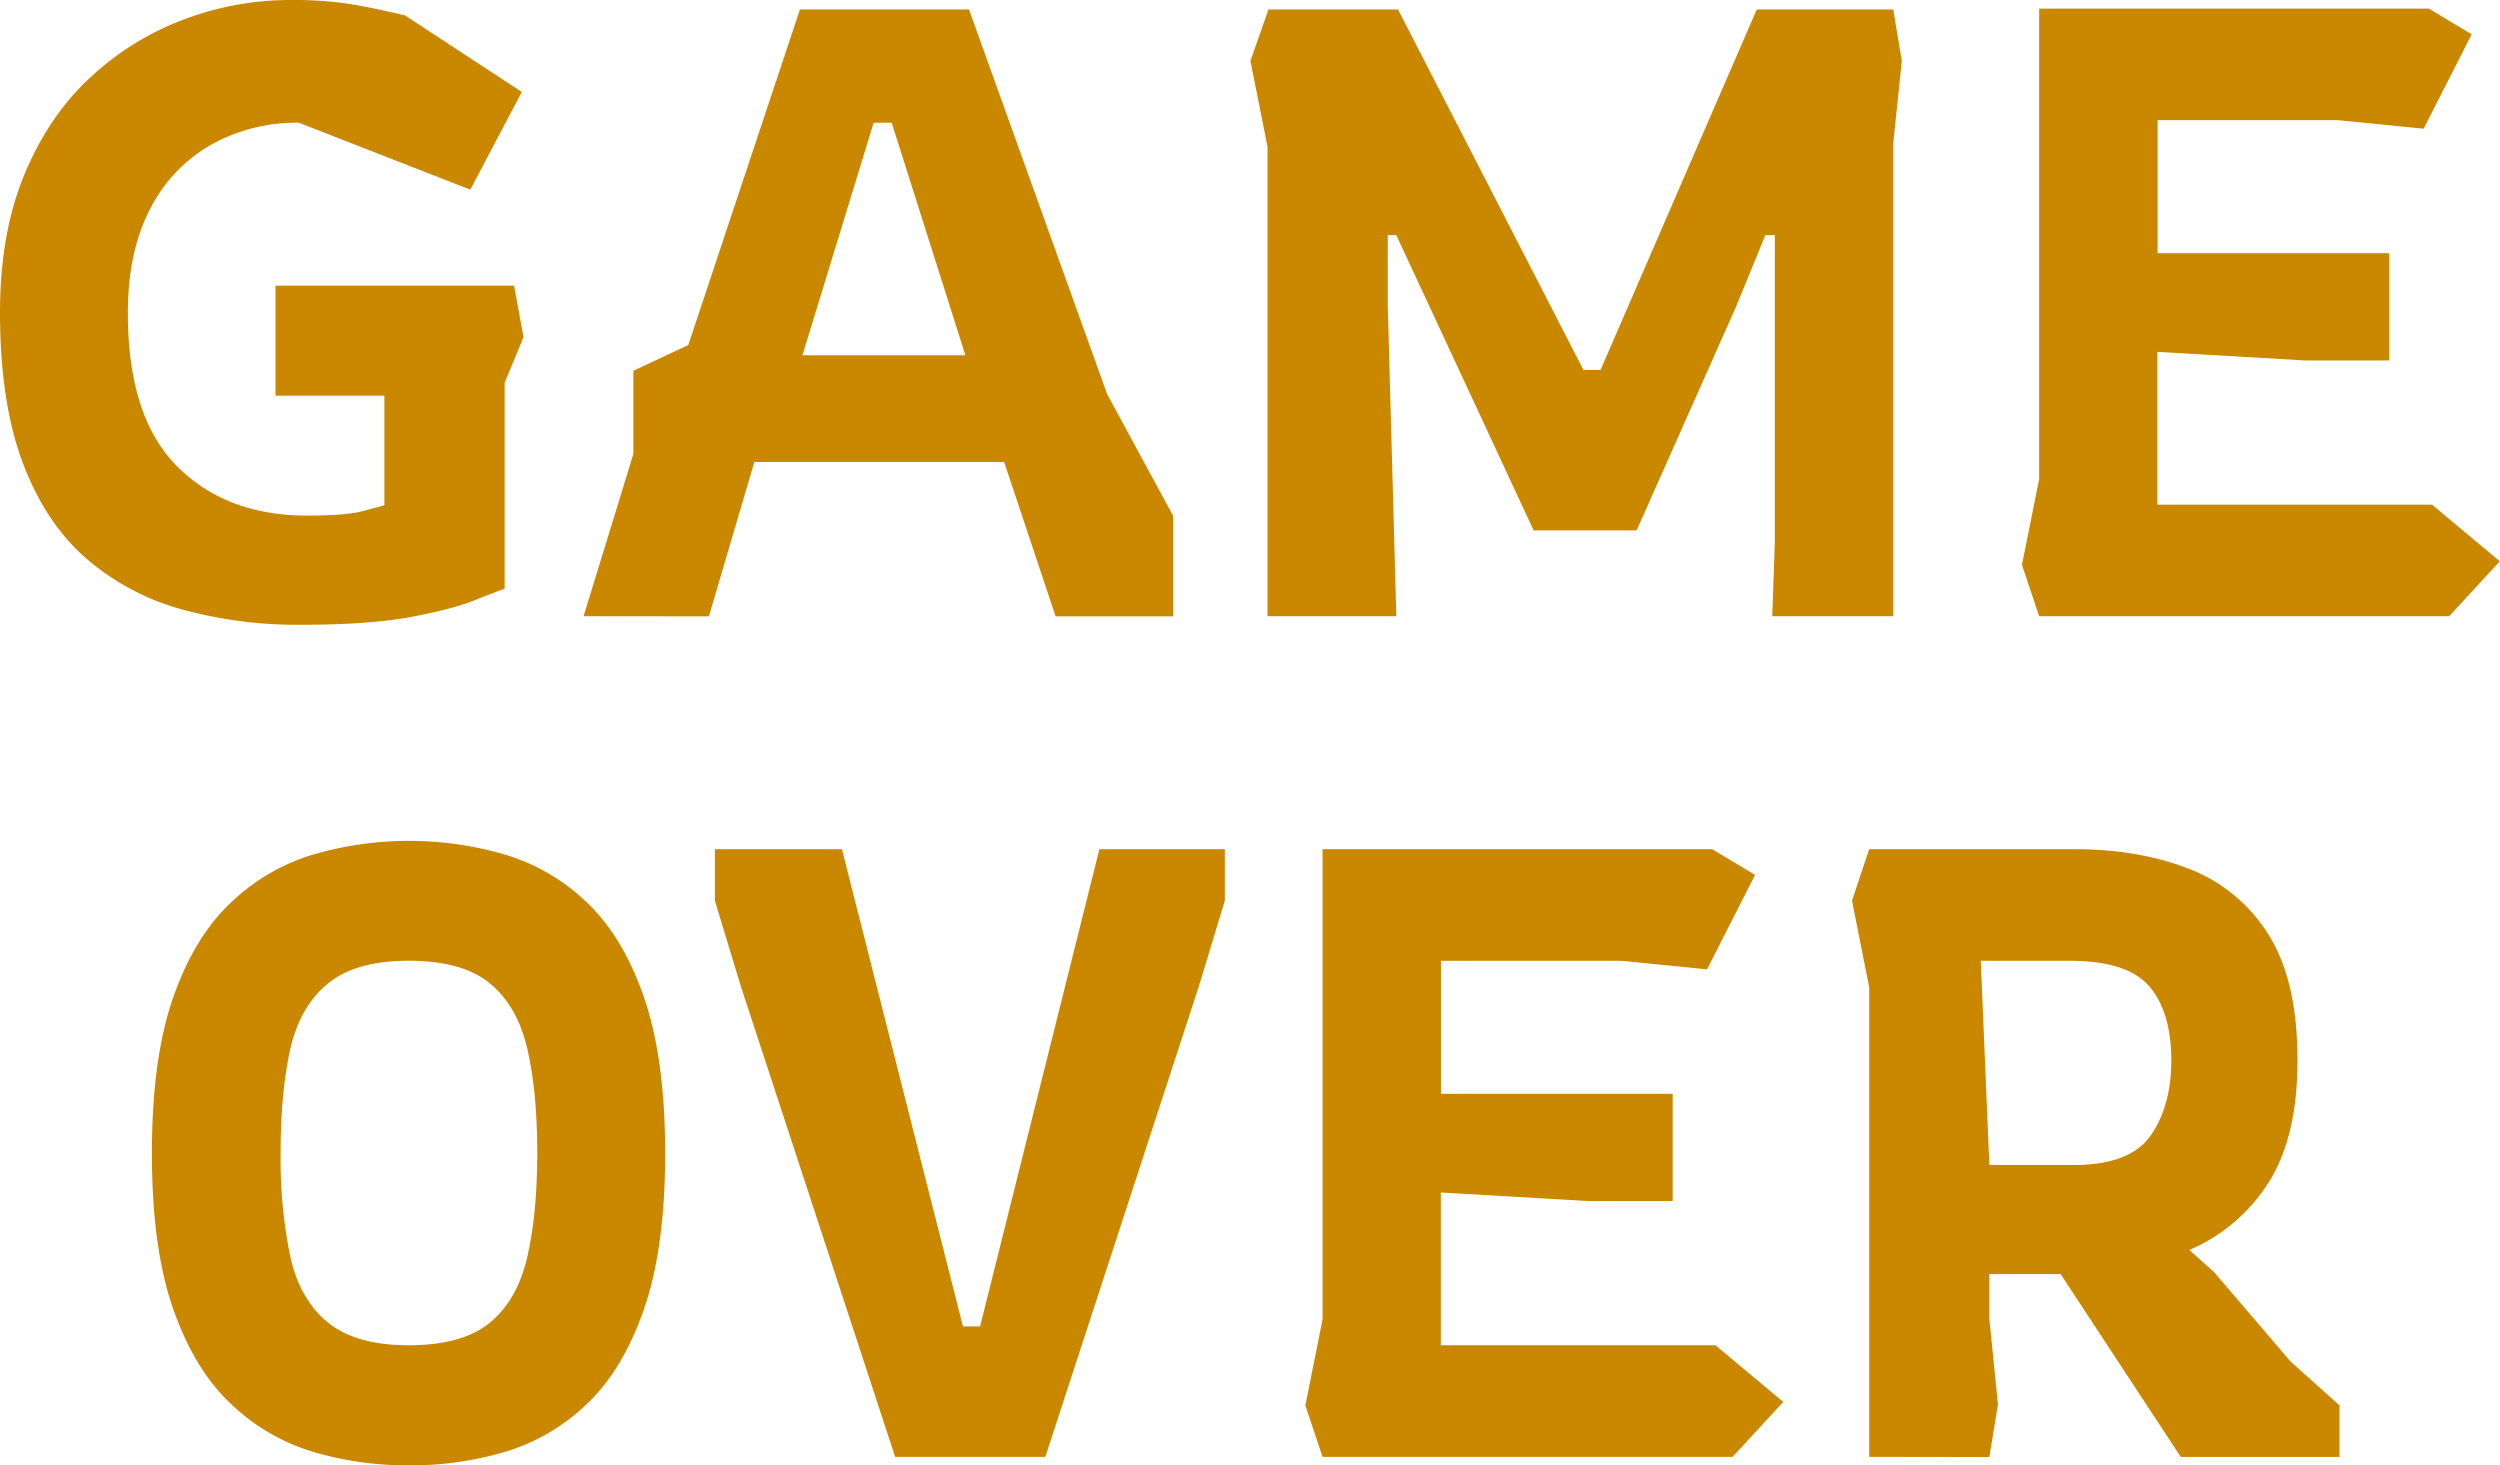 <svg xmlns="http://www.w3.org/2000/svg" viewBox="0 0 761.34 446.27"><defs><style>.cls-1{fill:#c98800;}</style></defs><g id="Camada_2" data-name="Camada 2"><g id="Camada_4" data-name="Camada 4"><path class="cls-1" d="M91.22,190.27A133.21,133.21,0,0,1,55.8,185.7a74.86,74.86,0,0,1-29.14-15.29Q14.1,159.7,7.06,141.27T0,95.14Q0,70.83,7.58,52.79T28,23.13A86.12,86.12,0,0,1,56.46,5.75,92,92,0,0,1,88.34,0a113.63,113.63,0,0,1,18.82,1.31q7.57,1.31,16.2,3.39L158.91,28,143.23,57.76,91,37.37A53.34,53.34,0,0,0,64.43,44a46.73,46.73,0,0,0-18.69,19.6q-6.8,12.94-6.8,31.76,0,31.62,15,46.65t39.6,15q11.76,0,16.72-1.31t6.8-1.83V120.49H83.9V87h72.66l2.87,15.68-5.75,13.86v62.72Q150.8,180.34,144,183t-19.47,5Q111.87,190.28,91.22,190.27Z"/><path class="cls-1" d="M177.72,187.66l15.16-49.4V112.91l16.73-7.84,34-102.19h51.49L337.15,120l20.13,37.12v30.58H321.47l-15.68-47H229.73l-13.85,47Zm66.65-79.46H294L271.55,37.37h-5.49Z"/><path class="cls-1" d="M386,187.66v-143L380.8,18.56l5.49-15.68h39.46l56.46,109.77h5.22L535,2.88h41.56l2.61,15.68-2.61,25.09v144H539.71l.78-22.22V71.61h-2.87l-8.89,21.7-30.32,68.21H467.05L425.23,71.61h-2.61V92.78l2.61,94.88Z"/><path class="cls-1" d="M621,187.66,615.76,172,621,145.84V2.61H739.65l13.07,7.84L738.08,39.2l-26.14-2.61H657.06V77.1h70.56v32.67H702l-45-2.61v46.52h83.63l20.65,17.25-15.42,16.73Z"/><path class="cls-1" d="M124.41,446.27a102.34,102.34,0,0,1-28.62-4,61.84,61.84,0,0,1-25.22-14.51q-11.25-10.44-17.78-29t-6.53-47.56q0-29,6.53-47.57t17.78-29a62,62,0,0,1,25.22-14.51,104.32,104.32,0,0,1,58,.13,61.31,61.31,0,0,1,25,14.64q11,10.46,17.38,29t6.4,47.31q0,28.74-6.4,47.3t-17.38,29a61.31,61.31,0,0,1-25,14.64A102,102,0,0,1,124.41,446.27Zm0-36.59q16.46,0,24.83-6.93t11.37-20.12q3-13.2,3-31.49,0-18.56-3-31.63t-11.37-20q-8.37-6.93-24.83-6.93-16.22,0-24.7,7.06T88.34,319.77q-2.88,13.08-2.88,31.37a148.16,148.16,0,0,0,2.88,31.23q2.86,13.2,11.37,20.25T124.41,409.68Z"/><path class="cls-1" d="M272.6,443.66,225.55,300.17l-7.84-25.88V258.61H256.4l36.85,145.32h5.22L334.8,258.61H373v15.68l-7.84,25.88L318.34,443.66Z"/><path class="cls-1" d="M402.76,443.66,397.53,428l5.23-26.14V258.61H521.42l13.06,7.84L519.85,295.2l-26.14-2.61H438.82V333.1h70.57v32.67H483.78l-45-2.61v46.52h83.64l20.65,17.25-15.42,16.73Z"/><path class="cls-1" d="M569.24,443.66v-143L564,274.29l5.22-15.68H632q19.08,0,34.37,5.88a49.39,49.39,0,0,1,24.3,19.87q9,14,9,38.55,0,23.26-8.75,37.11a53.34,53.34,0,0,1-24.18,20.65l7.58,6.79,23.26,27.19L712.47,428v15.68H664.12L627.53,388h-21.7v13.59l2.62,26.13-2.62,16Zm36.59-88.87h25.62q17.25,0,23.52-9t6.27-22.87q0-14.64-6.66-22.48t-24.18-7.84H603.22Z"/></g></g></svg>